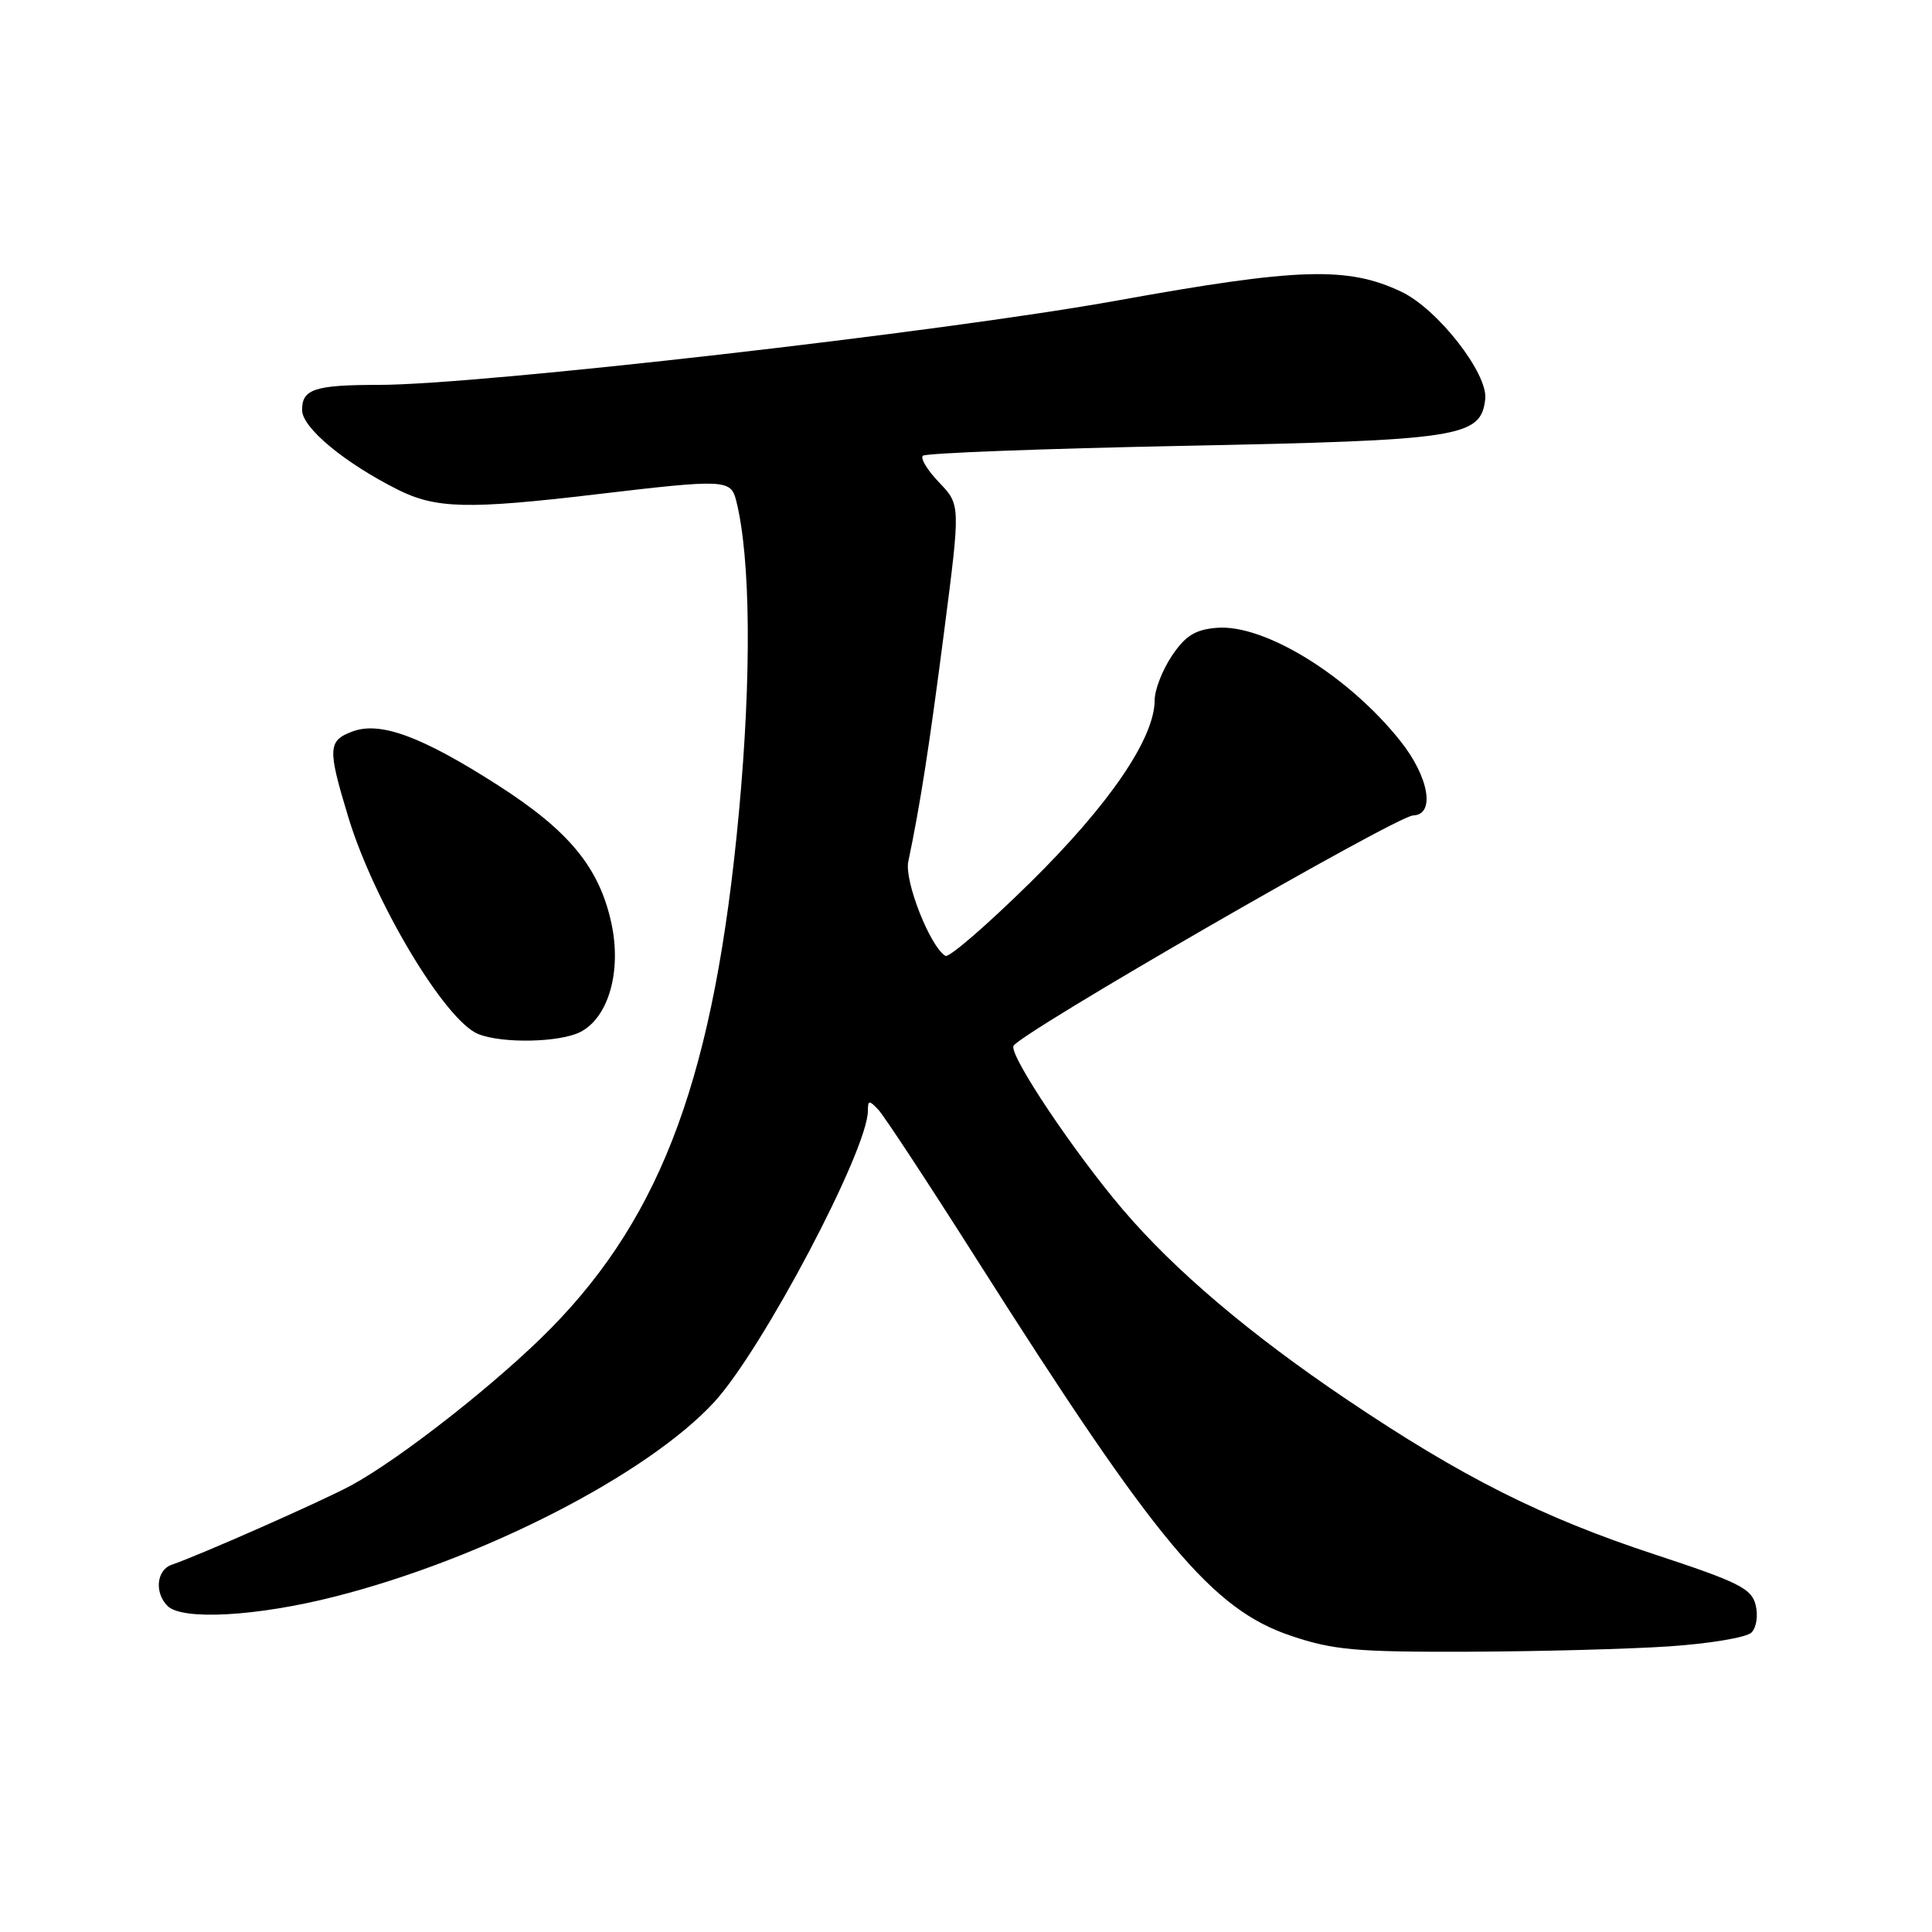 <?xml version="1.0" encoding="UTF-8" standalone="no"?>
<!DOCTYPE svg PUBLIC "-//W3C//DTD SVG 1.1//EN" "http://www.w3.org/Graphics/SVG/1.1/DTD/svg11.dtd" >
<svg xmlns="http://www.w3.org/2000/svg" xmlns:xlink="http://www.w3.org/1999/xlink" version="1.1" viewBox="0 0 256 256">
 <g >
 <path fill="currentColor"
d=" M 221.20 218.15 C 226.54 217.79 231.43 216.97 232.08 216.32 C 232.74 215.66 232.98 214.06 232.63 212.66 C 232.08 210.48 230.40 209.64 219.25 205.97 C 204.35 201.07 193.71 195.72 178.50 185.47 C 165.64 176.81 155.63 168.32 148.77 160.26 C 142.31 152.67 133.83 140.01 134.28 138.61 C 134.74 137.12 185.02 108.12 187.25 108.05 C 190.21 107.96 189.36 102.97 185.56 98.19 C 178.67 89.53 167.52 82.66 161.21 83.19 C 158.35 83.43 157.07 84.24 155.28 86.90 C 154.03 88.77 153.00 91.40 153.00 92.76 C 153.00 97.82 146.98 106.64 136.47 116.98 C 130.77 122.59 125.73 126.95 125.27 126.66 C 123.23 125.41 119.82 116.74 120.35 114.18 C 121.95 106.54 123.13 98.94 125.10 83.69 C 127.27 66.89 127.27 66.89 124.46 63.95 C 122.91 62.34 121.93 60.74 122.28 60.39 C 122.62 60.04 138.12 59.45 156.70 59.08 C 193.60 58.34 196.21 57.94 196.80 52.90 C 197.20 49.52 190.50 40.94 185.69 38.66 C 178.57 35.28 172.06 35.48 147.99 39.83 C 124.99 43.98 63.55 51.00 50.17 51.00 C 41.70 51.00 39.99 51.56 40.03 54.36 C 40.06 56.70 45.66 61.34 52.71 64.88 C 57.74 67.41 62.04 67.51 79.00 65.50 C 96.07 63.48 96.84 63.51 97.55 66.34 C 99.47 73.98 99.60 89.51 97.90 107.76 C 94.69 142.16 87.87 160.86 73.00 176.01 C 66.06 183.07 53.07 193.29 46.50 196.84 C 42.73 198.88 26.55 206.03 22.75 207.34 C 20.74 208.03 20.44 211.04 22.20 212.80 C 24.13 214.73 34.01 214.19 44.32 211.57 C 63.93 206.60 85.75 195.41 94.62 185.80 C 101.01 178.87 115.00 152.36 115.00 147.18 C 115.00 145.77 115.17 145.75 116.38 147.04 C 117.14 147.84 123.04 156.82 129.50 167.00 C 153.33 204.54 160.61 213.25 171.11 216.77 C 176.68 218.64 179.68 218.91 194.50 218.86 C 203.85 218.83 215.87 218.51 221.20 218.15 Z  M 76.91 136.74 C 80.64 134.82 82.39 128.67 81.01 122.32 C 79.41 114.96 75.43 110.11 66.03 104.08 C 55.88 97.57 50.36 95.53 46.66 96.94 C 43.44 98.16 43.40 99.20 46.15 108.27 C 49.57 119.52 58.98 135.24 63.36 137.01 C 66.55 138.30 74.16 138.14 76.91 136.74 Z "/>
</g>
</svg>